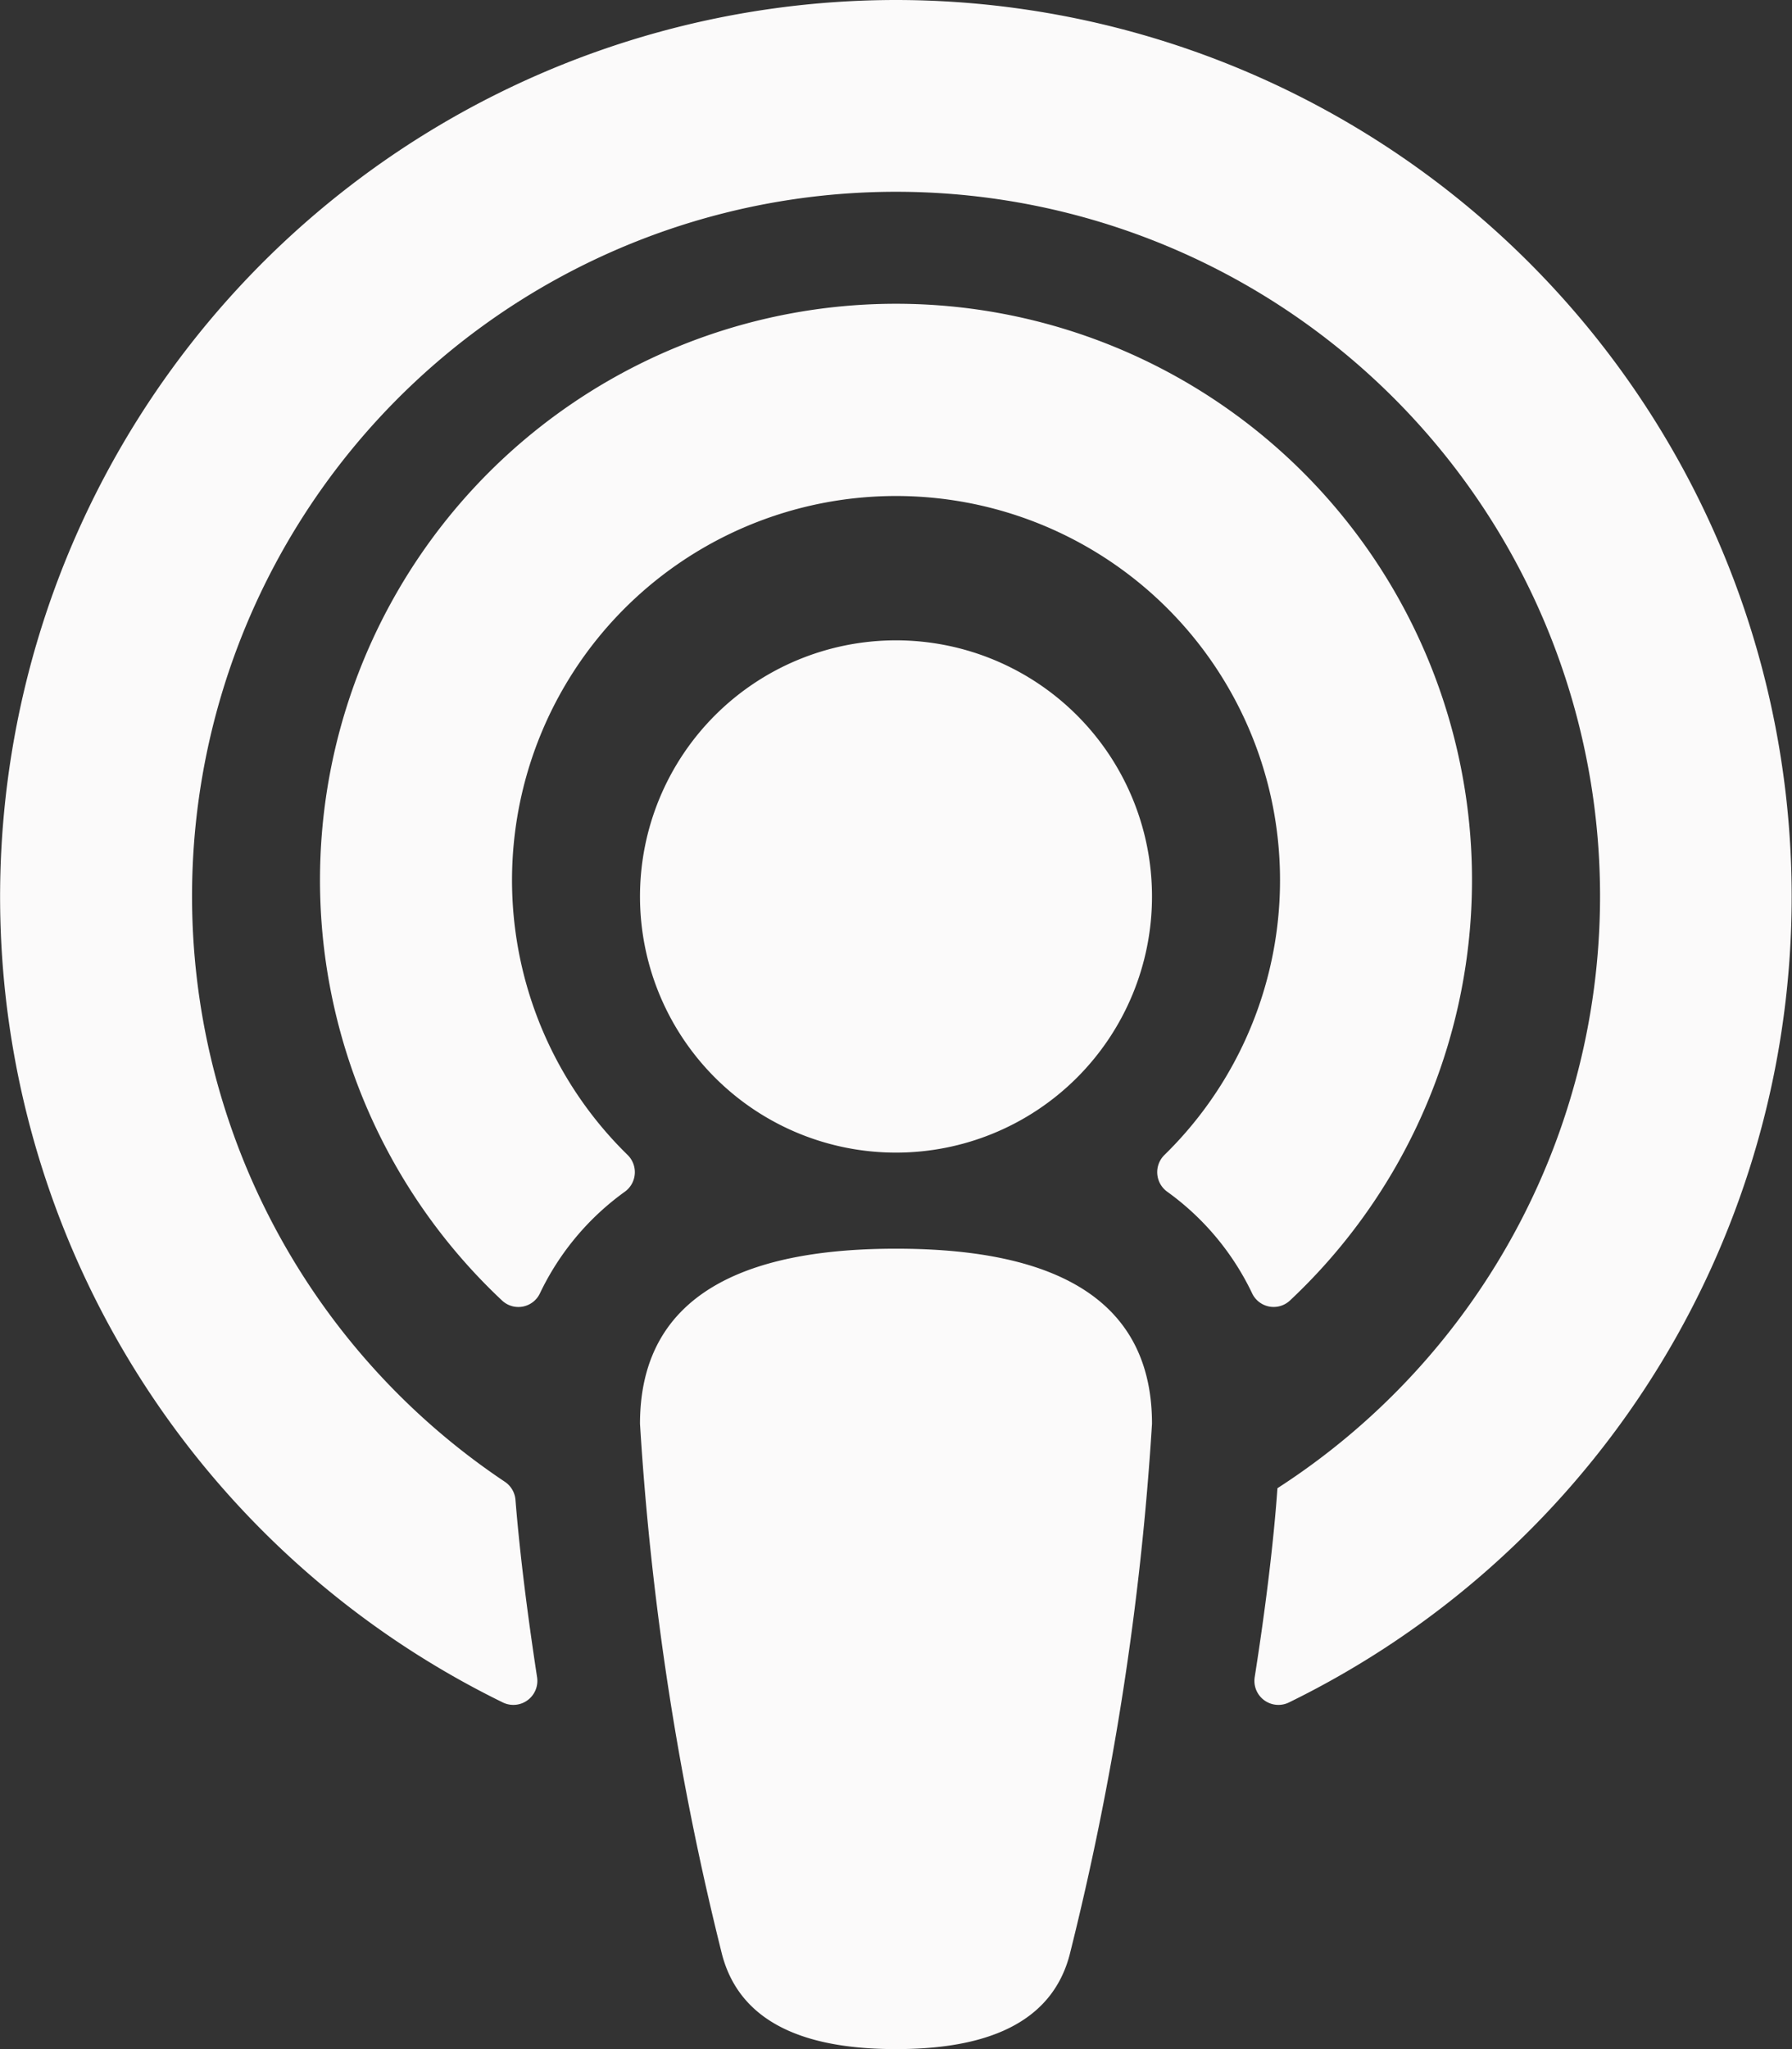 <svg xmlns="http://www.w3.org/2000/svg" width="31.5" height="36" viewBox="0 0 31.5 36">
  <rect x="0" y="0" width="31.5" height="36" fill="#333333" stroke="none"/>
  <path id="Icon_awesome-podcast" data-name="Icon awesome-podcast" d="M18.8,34.352C18.442,35.689,17.076,36,15.75,36s-2.692-.311-3.054-1.648a51.235,51.235,0,0,1-1.446-9.338c0-2.472,2.19-3.076,4.5-3.076s4.5.6,4.5,3.076A51.285,51.285,0,0,1,18.8,34.352ZM11.03,20.289a6.75,6.75,0,1,1,9.441,0,.423.423,0,0,0,.044.646,4.678,4.678,0,0,1,1.493,1.783.419.419,0,0,0,.664.133,10.125,10.125,0,1,0-13.844,0,.419.419,0,0,0,.665-.133,4.678,4.678,0,0,1,1.493-1.783.423.423,0,0,0,.044-.646ZM15.75,0A15.755,15.755,0,0,0,8.841,29.911a.422.422,0,0,0,.6-.444c-.167-1.091-.305-2.176-.38-3.118a.424.424,0,0,0-.188-.317,12.375,12.375,0,1,1,13.582.114c-.07.987-.216,2.151-.4,3.321a.422.422,0,0,0,.6.444A15.755,15.755,0,0,0,15.75,0Zm0,11.25a4.5,4.5,0,1,0,4.5,4.5A4.5,4.5,0,0,0,15.75,11.25Z" fill="#fbfafa"/>
</svg>
 
